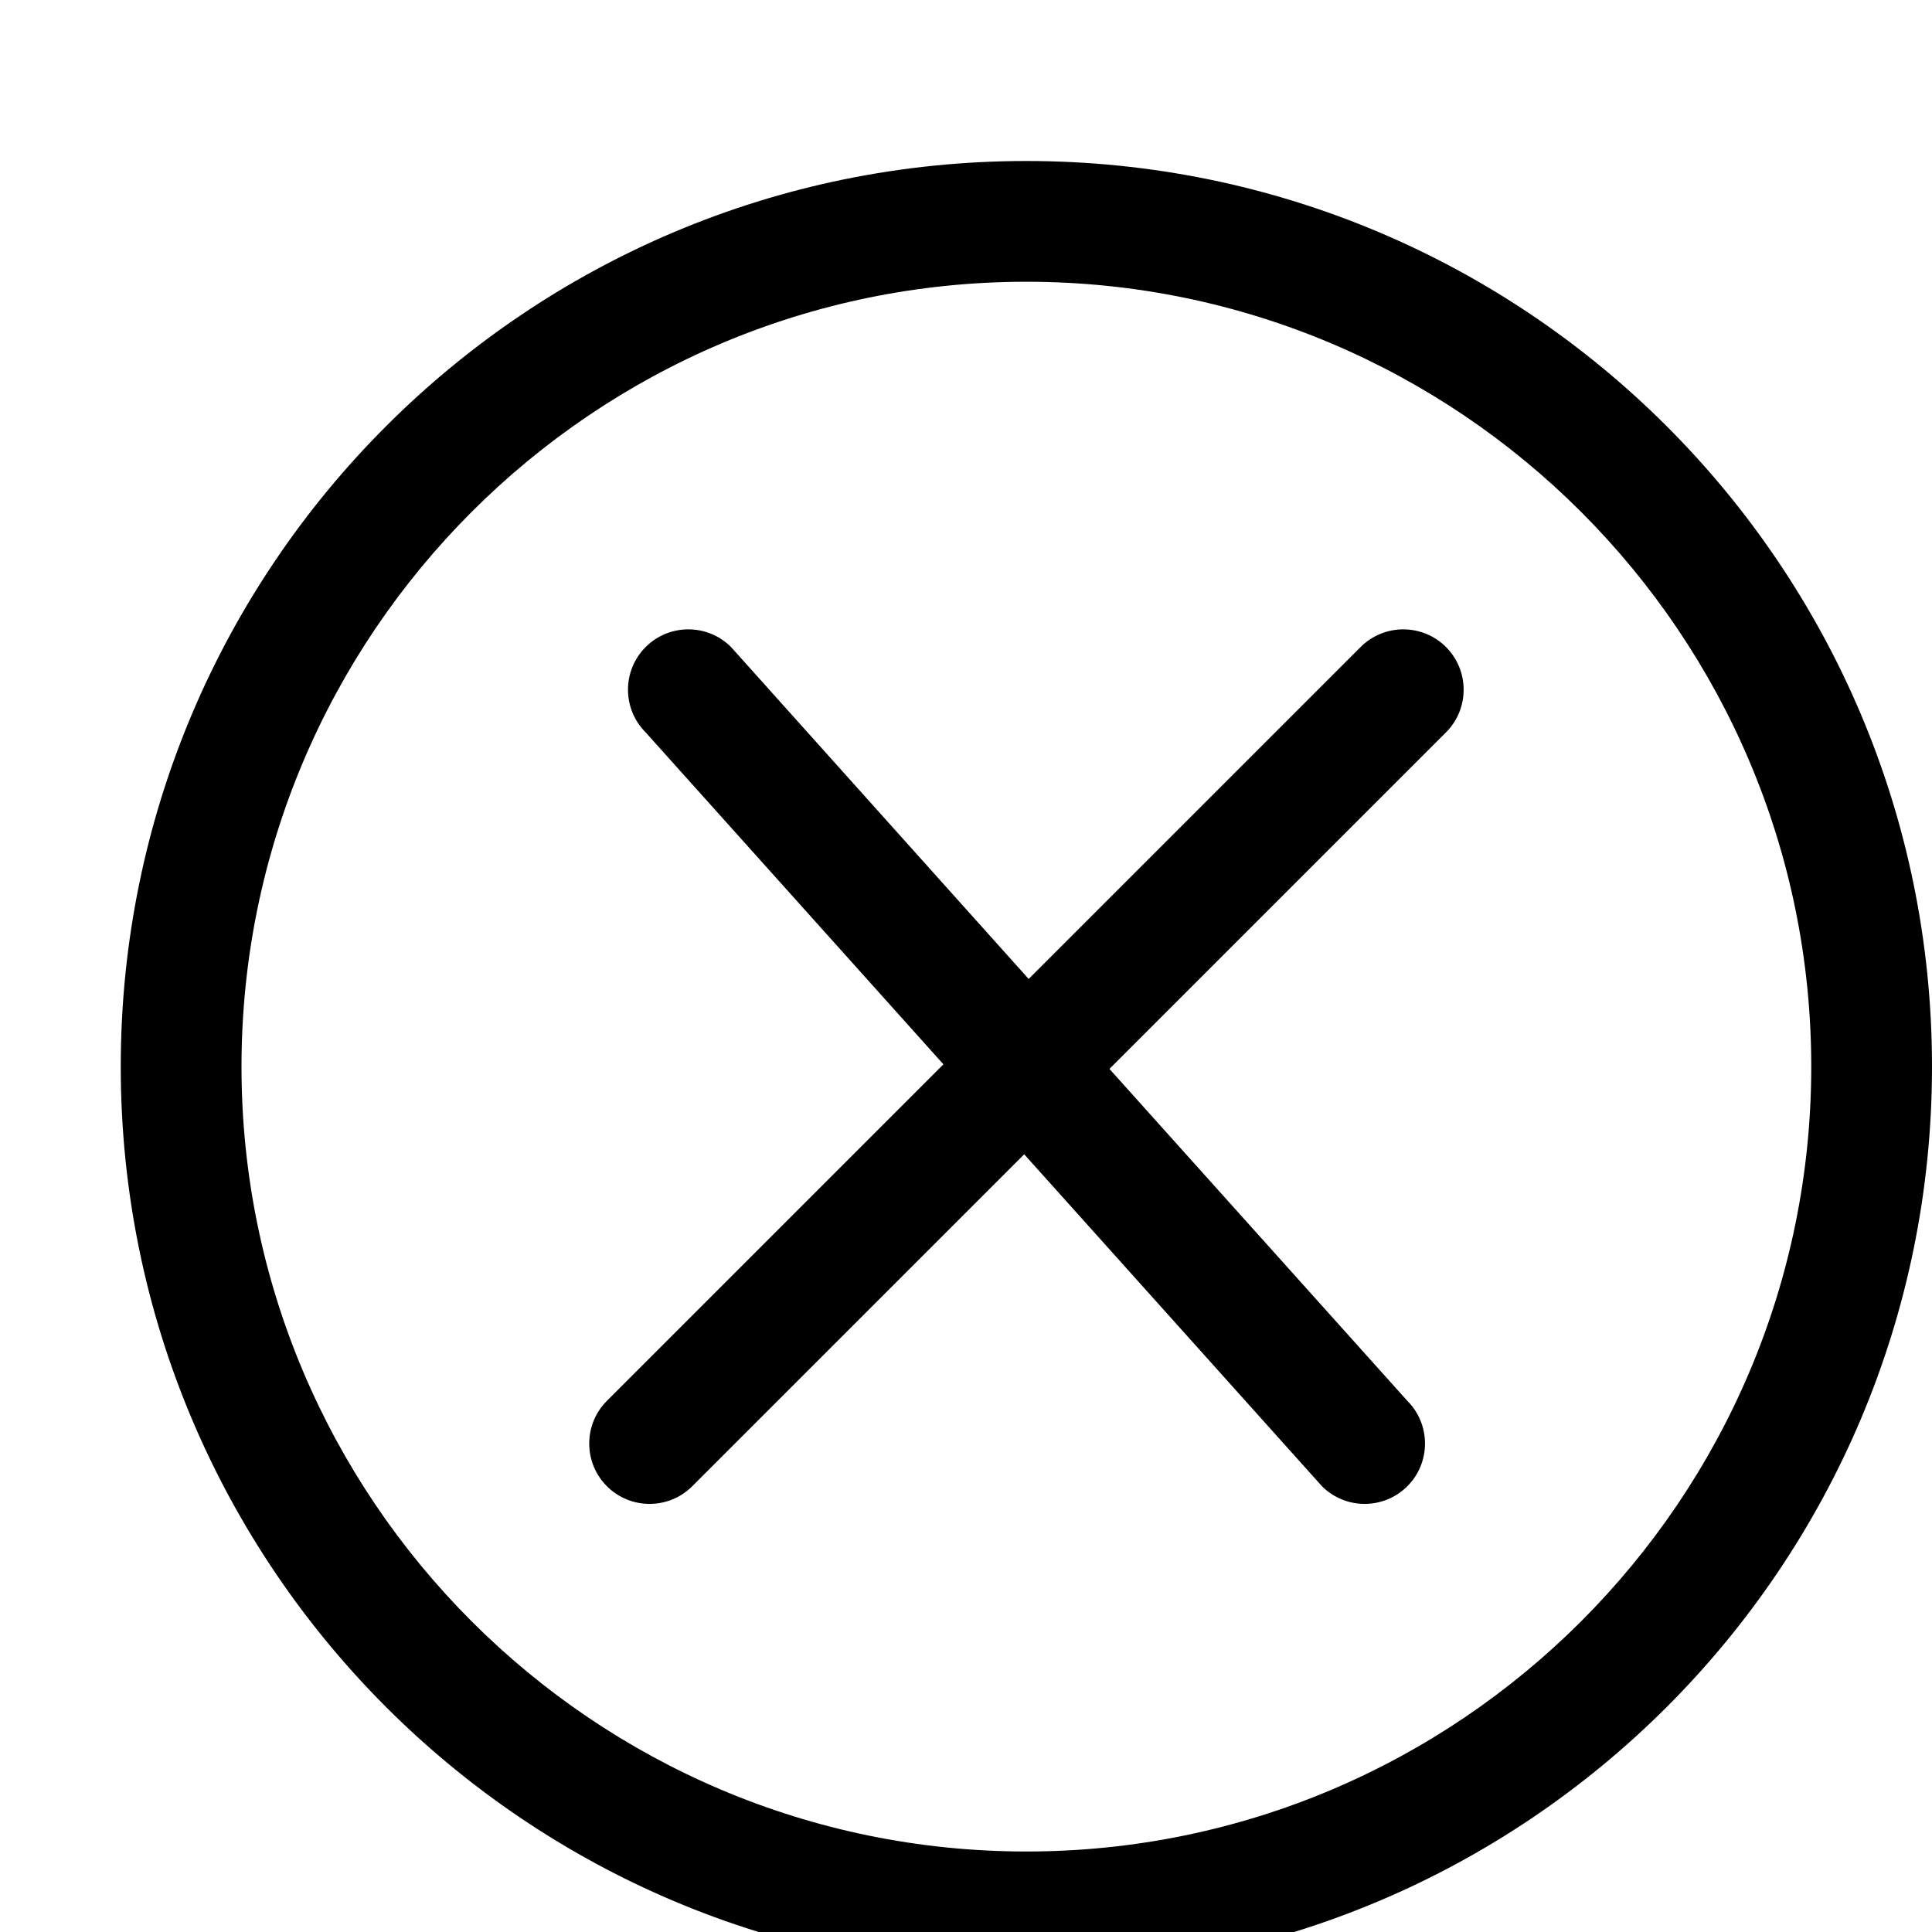 <svg xmlns="http://www.w3.org/2000/svg" viewBox="0 0 1024 1024"><path d="M544 85.333c-265.088 0-480 214.912-480 480s214.912 480 480 480 480-214.912 480-480-214.912-480-480-480zm0 896c-229.376 0-416-186.624-416-416s186.624-416 416-416 416 186.624 416 416-186.624 416-416 416zm177.152-638.4L545.216 518.869l-157.76-175.936c-12.48-12.48-32.768-12.48-45.248 0s-12.48 32.768 0 45.248l157.824 175.936-178.368 178.368c-12.48 12.48-12.48 32.768 0 45.248s32.768 12.48 45.248 0l175.936-175.936 157.824 175.936c12.48 12.48 32.768 12.48 45.248 0s12.48-32.768 0-45.248L588.032 566.549 766.4 388.181c12.48-12.48 12.48-32.768 0-45.248s-32.768-12.48-45.248 0z"/></svg>